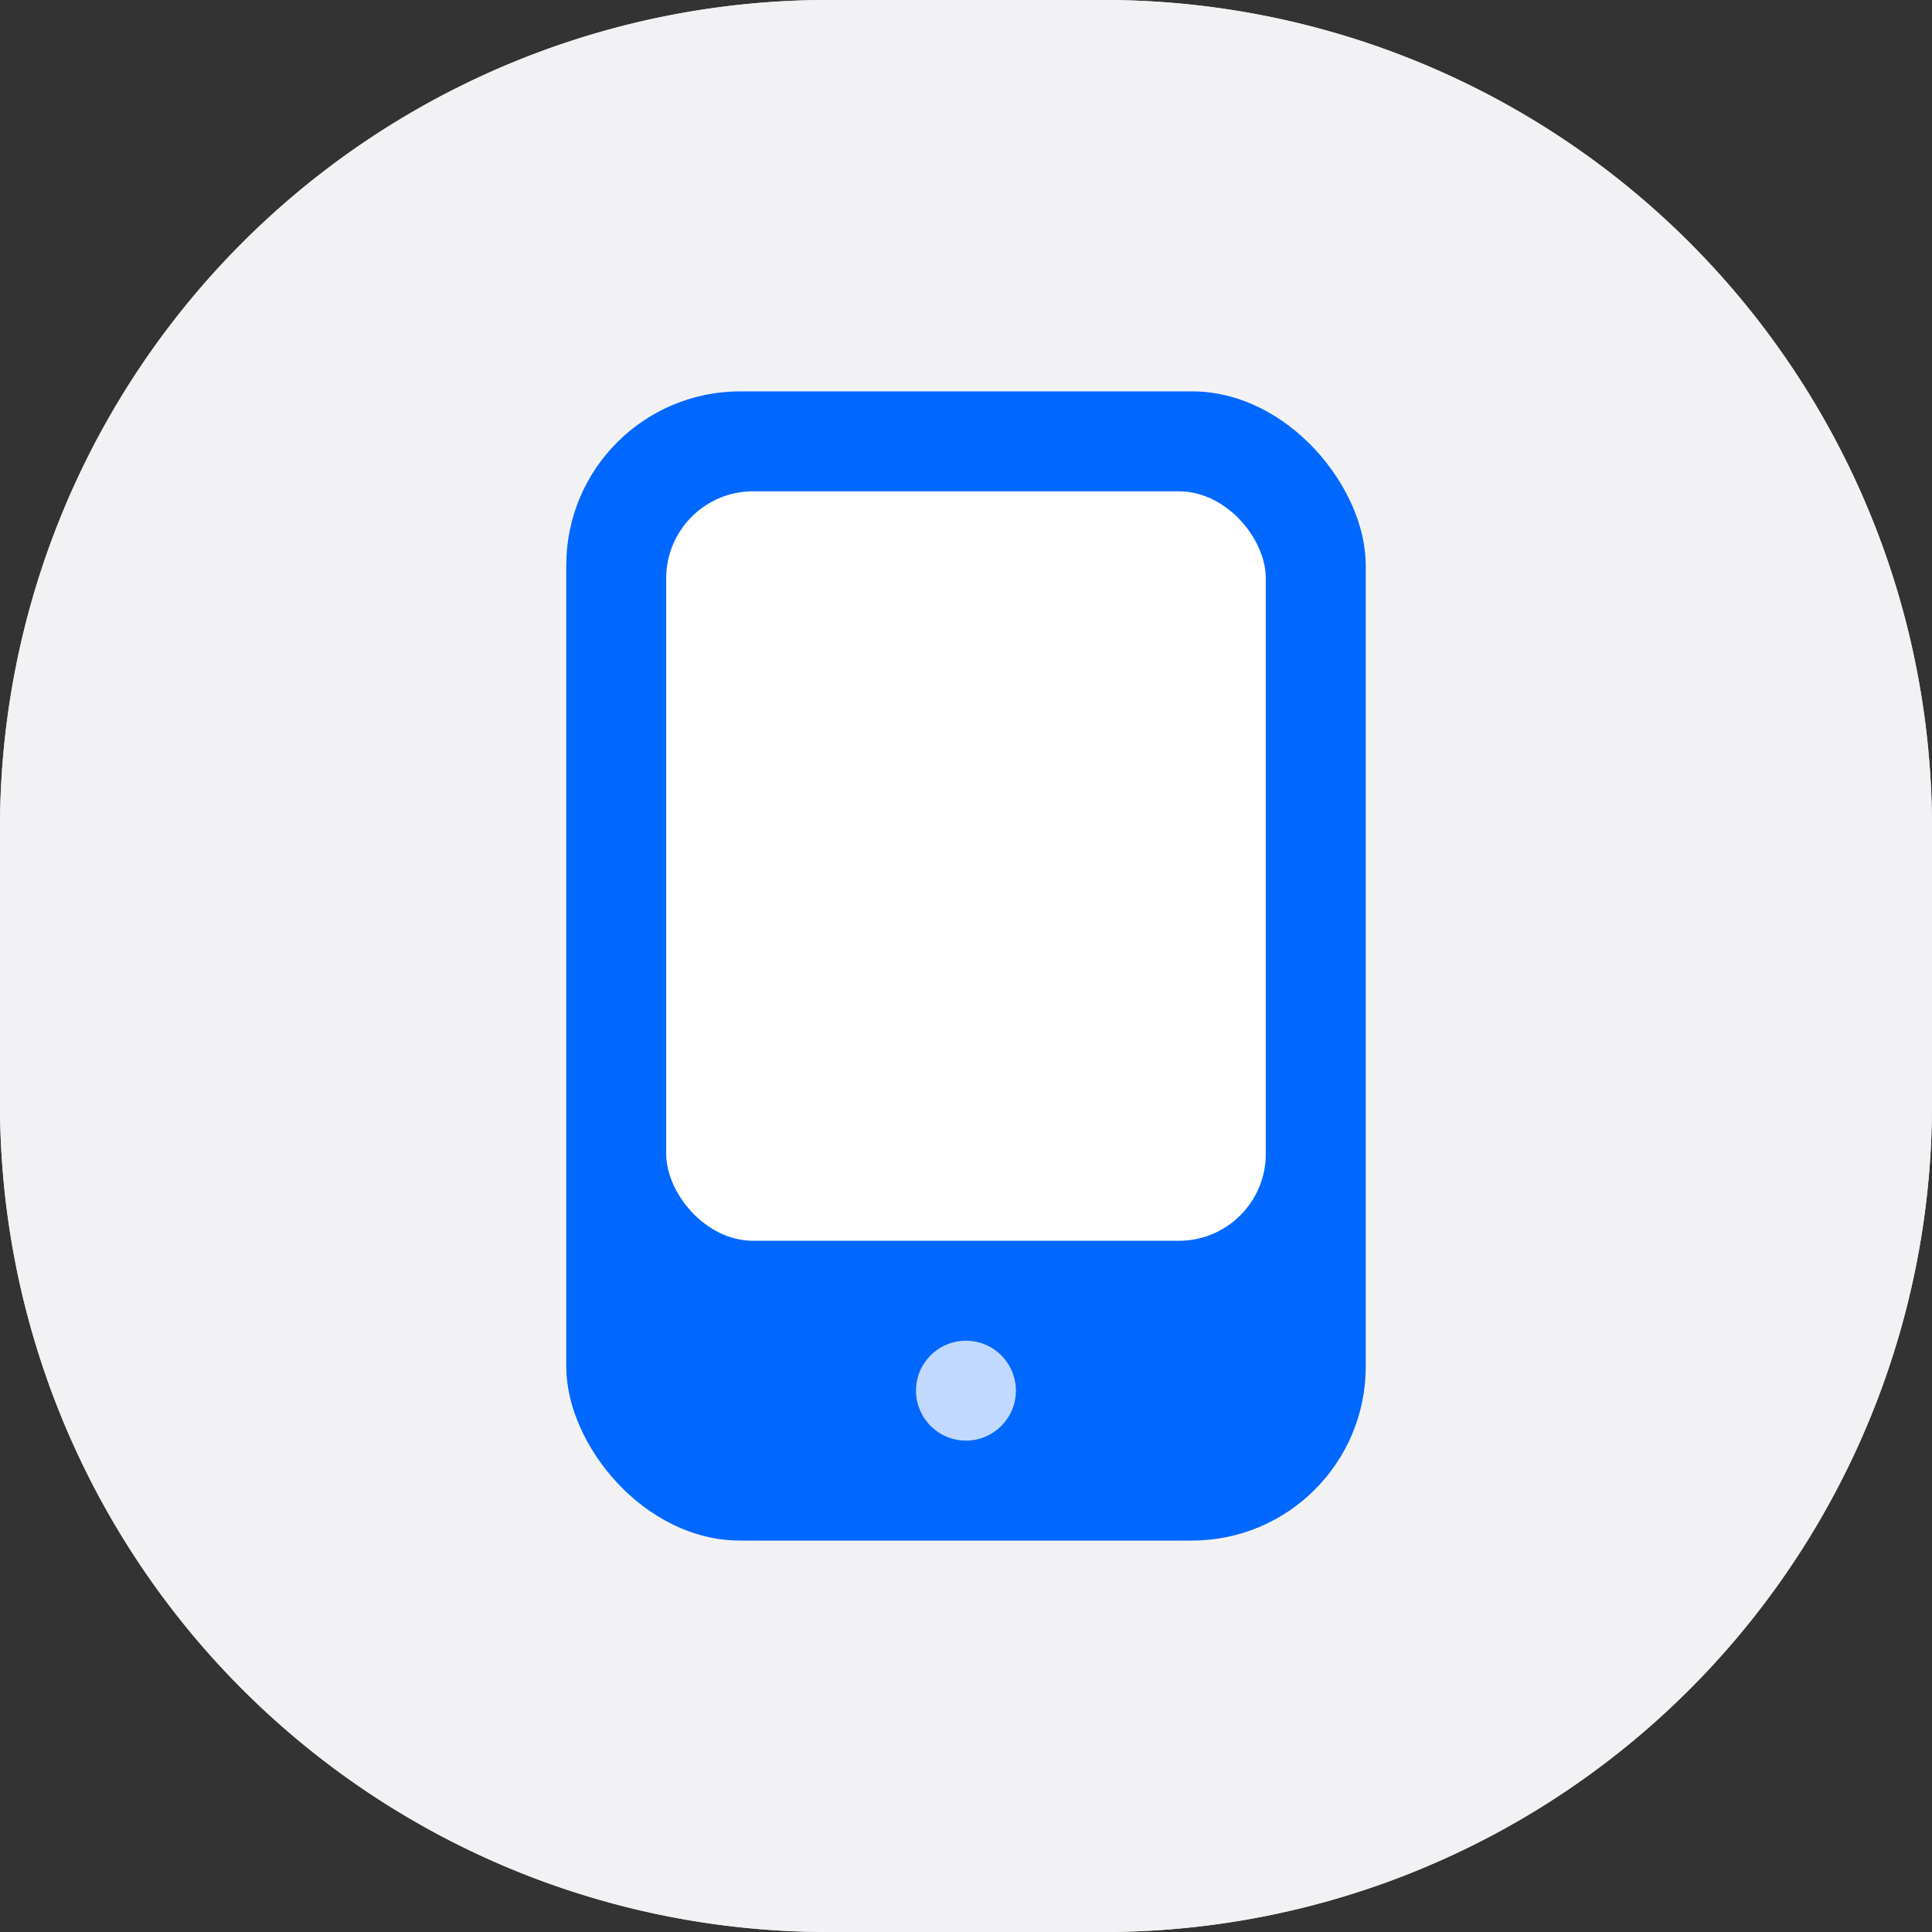 <svg id="_1-icon-2-illustration-5-my-insurance-insurance-02_5_" data-name="1-icon-2-illustration-5-my-insurance-insurance-02 (5)" xmlns="http://www.w3.org/2000/svg" width="40" height="40" viewBox="0 0 40 40">
  <rect x="0" y="0" width="40" height="40" fill="#333333" stroke="none"/>
  <g id="그룹_3780" data-name="그룹 3780">
    <path id="패스_1192" data-name="패스 1192" d="M17.142,0h5.715A17.143,17.143,0,0,1,40,17.142v5.715A17.143,17.143,0,0,1,22.858,40H17.142A17.143,17.143,0,0,1,0,22.858V17.142A17.143,17.143,0,0,1,17.142,0Z" fill="#e5e5e8" fill-rule="evenodd"/>
    <path id="패스_1193" data-name="패스 1193" d="M21.833,32.15c5.983,0,10.833-.139,10.833-6.093s-5.047-9.7-10.833-9.7S11,20.1,11,26.057s4.85,6.093,10.833,6.093ZM17.586,15.9l-1.32-1.4a.909.909,0,0,1,.114-1.375,1.173,1.173,0,0,1,.783-.233c.293.019.621.233.913.233,1.9,0,1.767-1.12,3.757-1.12s1.9,1.121,3.792,1.121c.3,0,.6-.215.9-.235a1.053,1.053,0,0,1,1.161.9.912.912,0,0,1-.255.7L26.076,15.9h-8.49Z" transform="translate(-1.834 -2)" fill="#20bb94" fill-rule="evenodd"/>
    <path id="패스_1194" data-name="패스 1194" d="M26.78,22.755a.819.819,0,0,1,.513,1.038l-.319.938h.762a.819.819,0,1,1,0,1.638H26.419l-.953,2.813a.819.819,0,0,1-1.552,0l-1.055-3.1-1.05,3.1a.82.82,0,0,1-1.517.089l-.035-.089L19.3,26.37H17.986a.819.819,0,1,1,0-1.638h.761l-.318-.939a.82.82,0,0,1,1.553-.526l1.05,3.1,1.05-3.1a.82.82,0,0,1,1.517-.089l.035.088,1.056,3.1,1.053-3.1a.819.819,0,0,1,1.039-.512Z" transform="translate(-2.861 -3.785)" fill="#fff"/>
    <path id="패스_1195" data-name="패스 1195" d="M26.955,16.207a1.117,1.117,0,0,1,0,2.233H19.01a1.117,1.117,0,0,1,0-2.233Z" transform="translate(-2.982 -2.701)" fill="#0e9f7b"/>
  </g>
  <path id="패스_1234" data-name="패스 1234" d="M17.142,0h5.715A17.143,17.143,0,0,1,40,17.142v5.715A17.143,17.143,0,0,1,22.858,40H17.142A17.143,17.143,0,0,1,0,22.858V17.142A17.143,17.143,0,0,1,17.142,0Z" fill="#f2f2f5" fill-rule="evenodd"/>
  <g id="그룹_14522" data-name="그룹 14522" transform="translate(11.724 8.103)">
    <rect id="사각형_1233" data-name="사각형 1233" width="16.552" height="23.793" rx="3.6" fill="#0068ff"/>
    <circle id="타원_60" data-name="타원 60" cx="1.034" cy="1.034" r="1.034" transform="translate(7.241 19.655)" fill="#c1d9fe"/>
    <rect id="사각형_1234" data-name="사각형 1234" width="12.414" height="15.517" rx="1.8" transform="translate(2.069 2.069)" fill="#fff"/>
  </g>
</svg>
